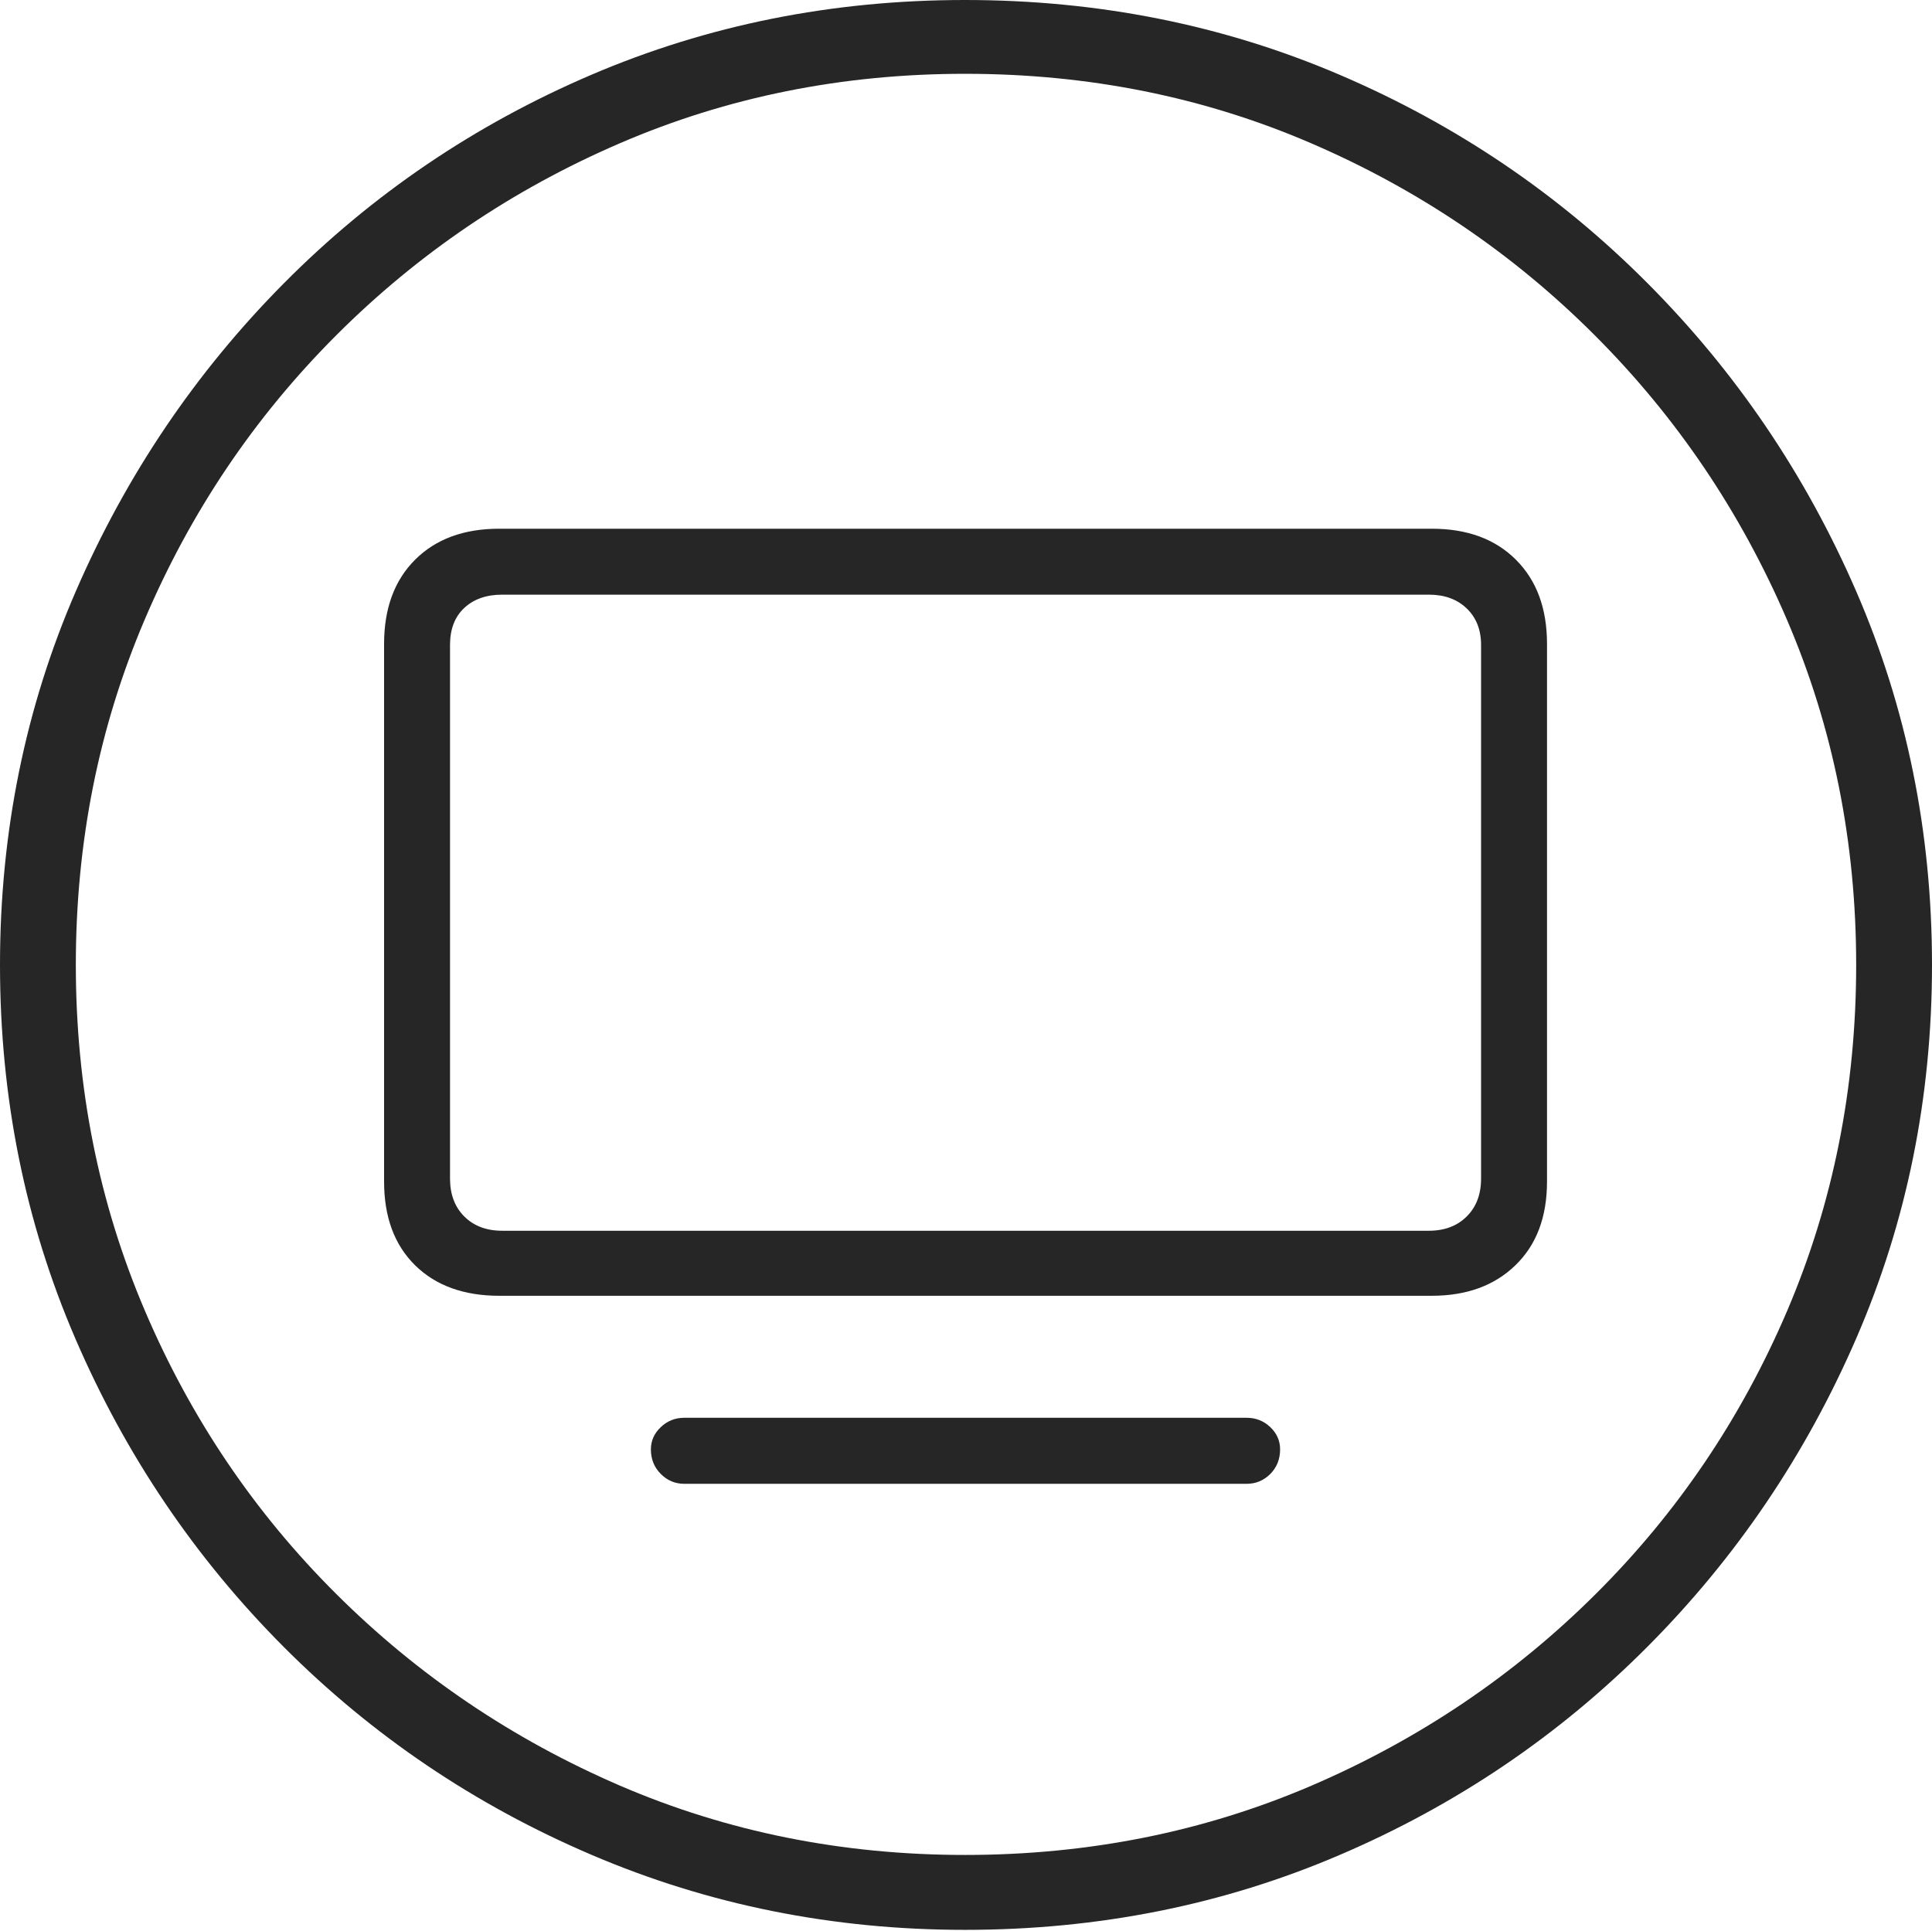 <?xml version="1.0" encoding="UTF-8"?>
<!--Generator: Apple Native CoreSVG 175-->
<!DOCTYPE svg
PUBLIC "-//W3C//DTD SVG 1.1//EN"
       "http://www.w3.org/Graphics/SVG/1.1/DTD/svg11.dtd">
<svg version="1.1" xmlns="http://www.w3.org/2000/svg" xmlns:xlink="http://www.w3.org/1999/xlink" width="19.16" height="19.15">
 <g>
  <rect height="19.15" opacity="0" width="19.16" x="0" y="0"/>
  <path d="M9.57 19.141Q11.553 19.141 13.286 18.398Q15.02 17.656 16.338 16.333Q17.656 15.01 18.408 13.276Q19.16 11.543 19.16 9.57Q19.16 7.598 18.408 5.864Q17.656 4.131 16.338 2.808Q15.02 1.484 13.286 0.742Q11.553 0 9.57 0Q7.598 0 5.864 0.742Q4.131 1.484 2.817 2.808Q1.504 4.131 0.752 5.864Q0 7.598 0 9.57Q0 11.543 0.747 13.276Q1.494 15.01 2.812 16.333Q4.131 17.656 5.869 18.398Q7.607 19.141 9.57 19.141ZM9.57 18.398Q7.744 18.398 6.147 17.71Q4.551 17.021 3.335 15.81Q2.119 14.6 1.436 12.998Q0.752 11.396 0.752 9.57Q0.752 7.744 1.436 6.143Q2.119 4.541 3.335 3.325Q4.551 2.109 6.147 1.421Q7.744 0.732 9.57 0.732Q11.406 0.732 13.003 1.421Q14.6 2.109 15.815 3.325Q17.031 4.541 17.72 6.143Q18.408 7.744 18.408 9.57Q18.408 11.396 17.725 12.998Q17.041 14.6 15.825 15.81Q14.609 17.021 13.008 17.71Q11.406 18.398 9.57 18.398ZM4.951 12.852L14.199 12.852Q14.717 12.852 15.029 12.549Q15.342 12.246 15.342 11.719L15.342 6.387Q15.342 5.859 15.034 5.552Q14.727 5.244 14.199 5.244L4.951 5.244Q4.424 5.244 4.116 5.552Q3.809 5.859 3.809 6.387L3.809 11.719Q3.809 12.246 4.116 12.549Q4.424 12.852 4.951 12.852ZM4.98 12.207Q4.746 12.207 4.604 12.065Q4.463 11.924 4.463 11.69L4.463 6.396Q4.463 6.162 4.604 6.03Q4.746 5.898 4.98 5.898L14.17 5.898Q14.404 5.898 14.546 6.035Q14.688 6.172 14.688 6.396L14.688 11.69Q14.688 11.924 14.546 12.065Q14.404 12.207 14.17 12.207ZM6.787 14.717L12.363 14.717Q12.5 14.717 12.598 14.619Q12.695 14.521 12.695 14.375Q12.695 14.248 12.598 14.155Q12.5 14.062 12.363 14.062L6.787 14.062Q6.65 14.062 6.553 14.155Q6.455 14.248 6.455 14.375Q6.455 14.521 6.553 14.619Q6.65 14.717 6.787 14.717Z" fill="rgba(0,0,0,0.85)"/>
 </g>
</svg>
